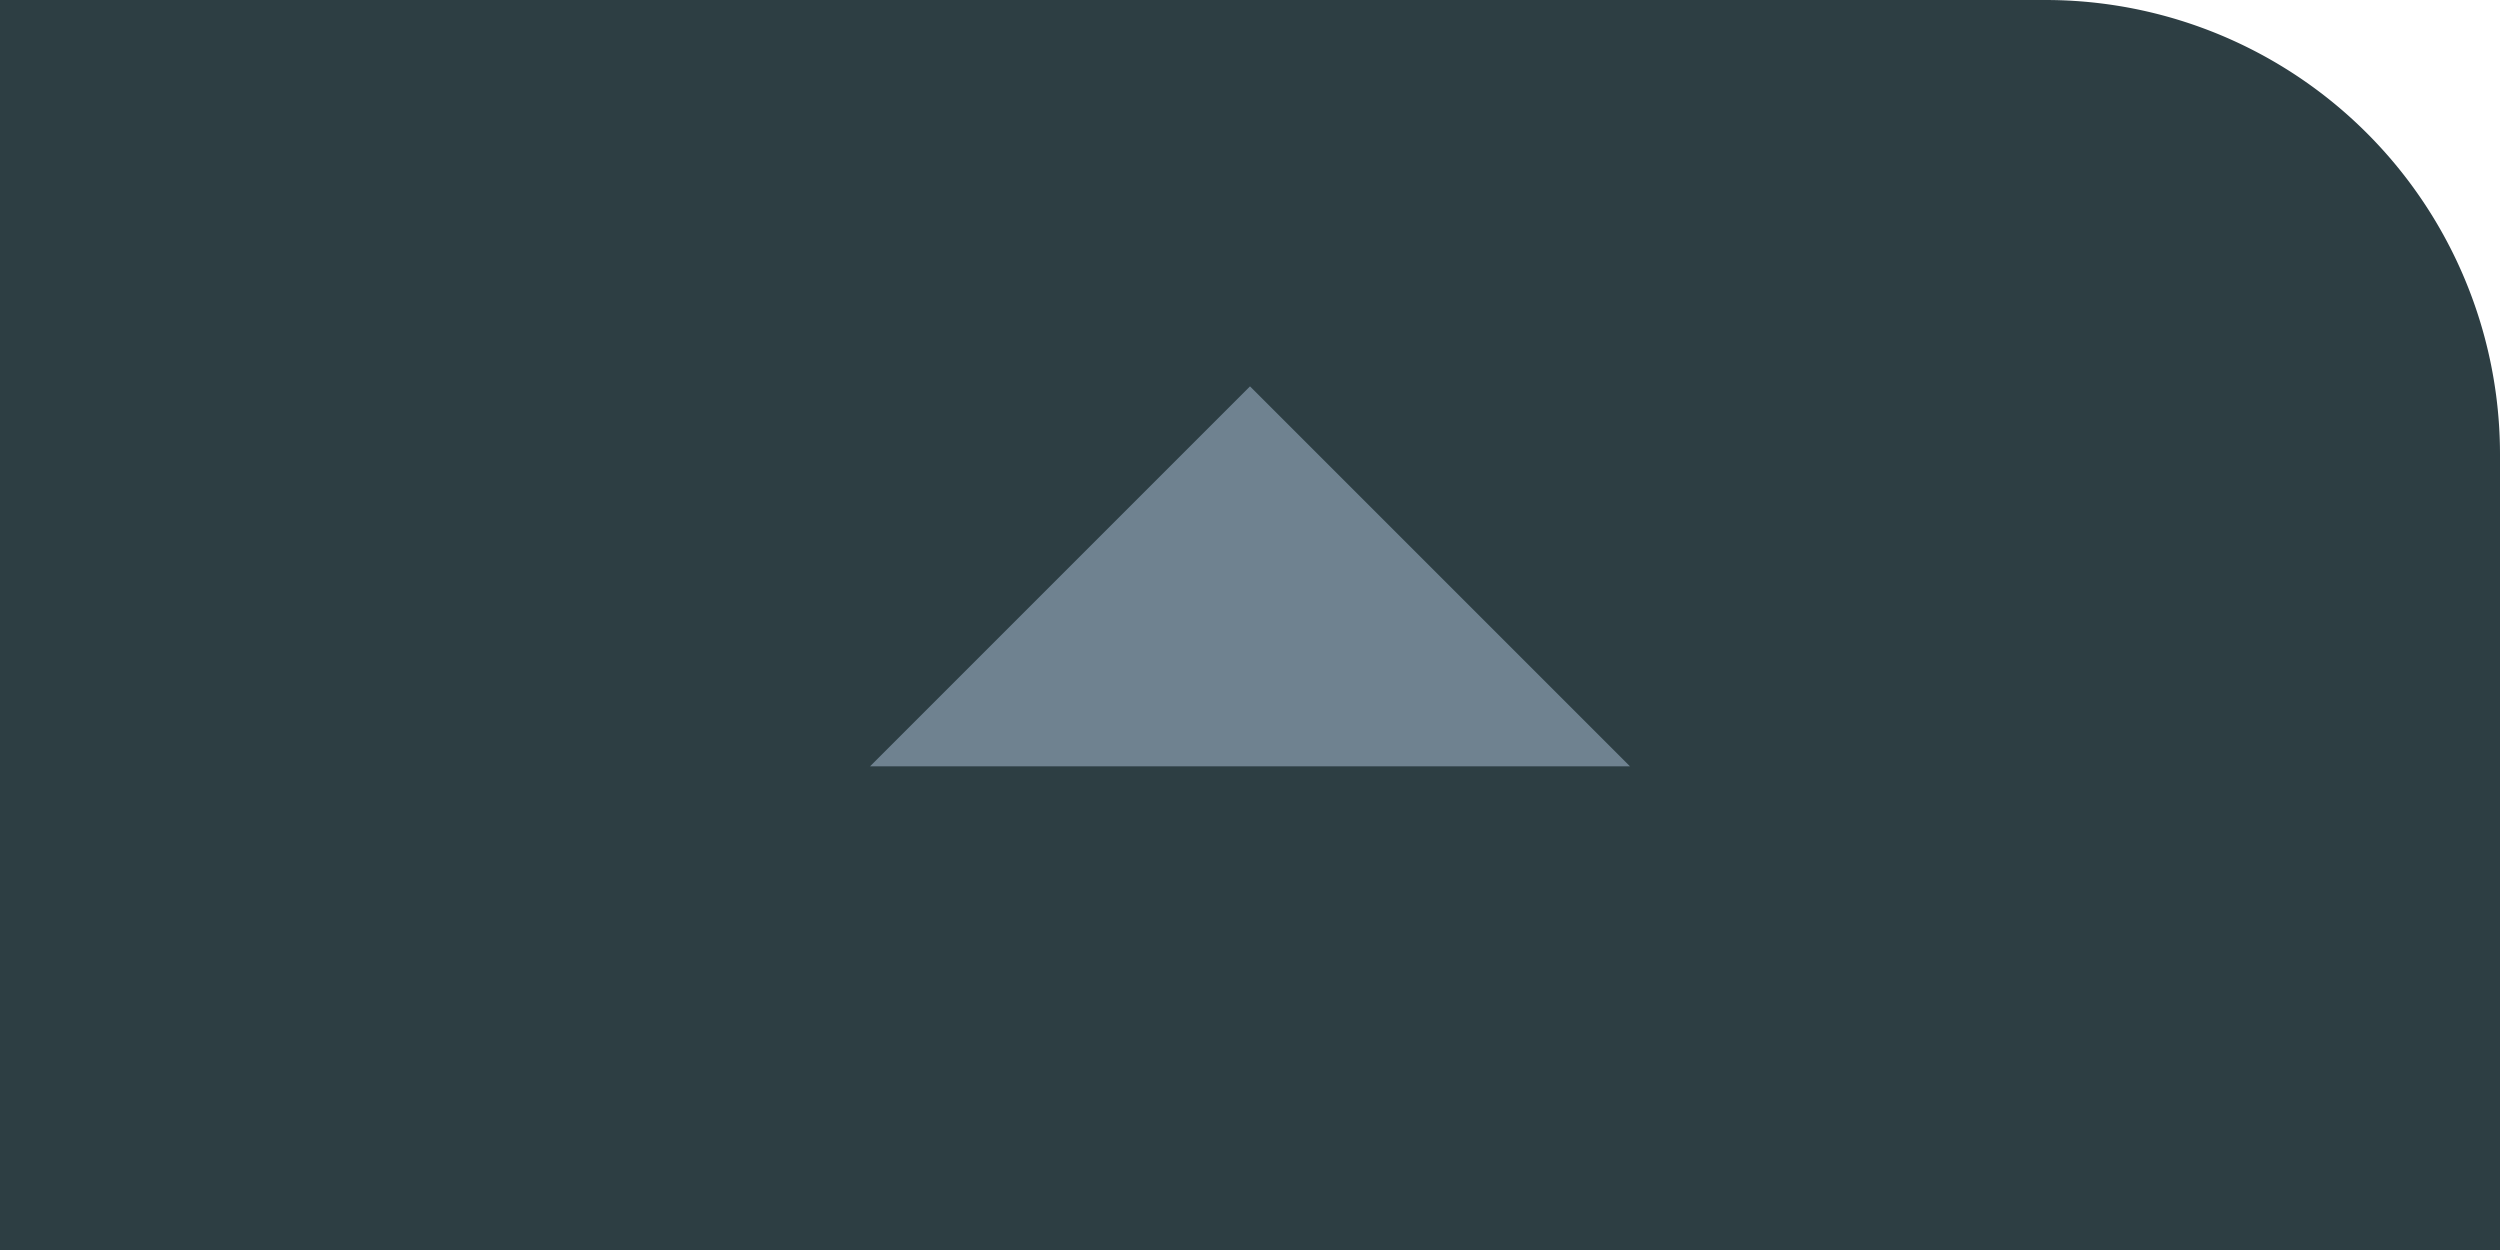 <svg width="22" height="11" viewBox="0 0 22 11" xmlns="http://www.w3.org/2000/svg">
    <g fill-rule="nonzero" fill="none">
        <path d="M0 0h18a4 4 0 0 1 4 4v7H0V0z" fill="#2D3E43"/>
        <path fill="#6F8290" d="M14.344 6.744 11 3.4 7.656 6.744z"/>
    </g>
</svg>
